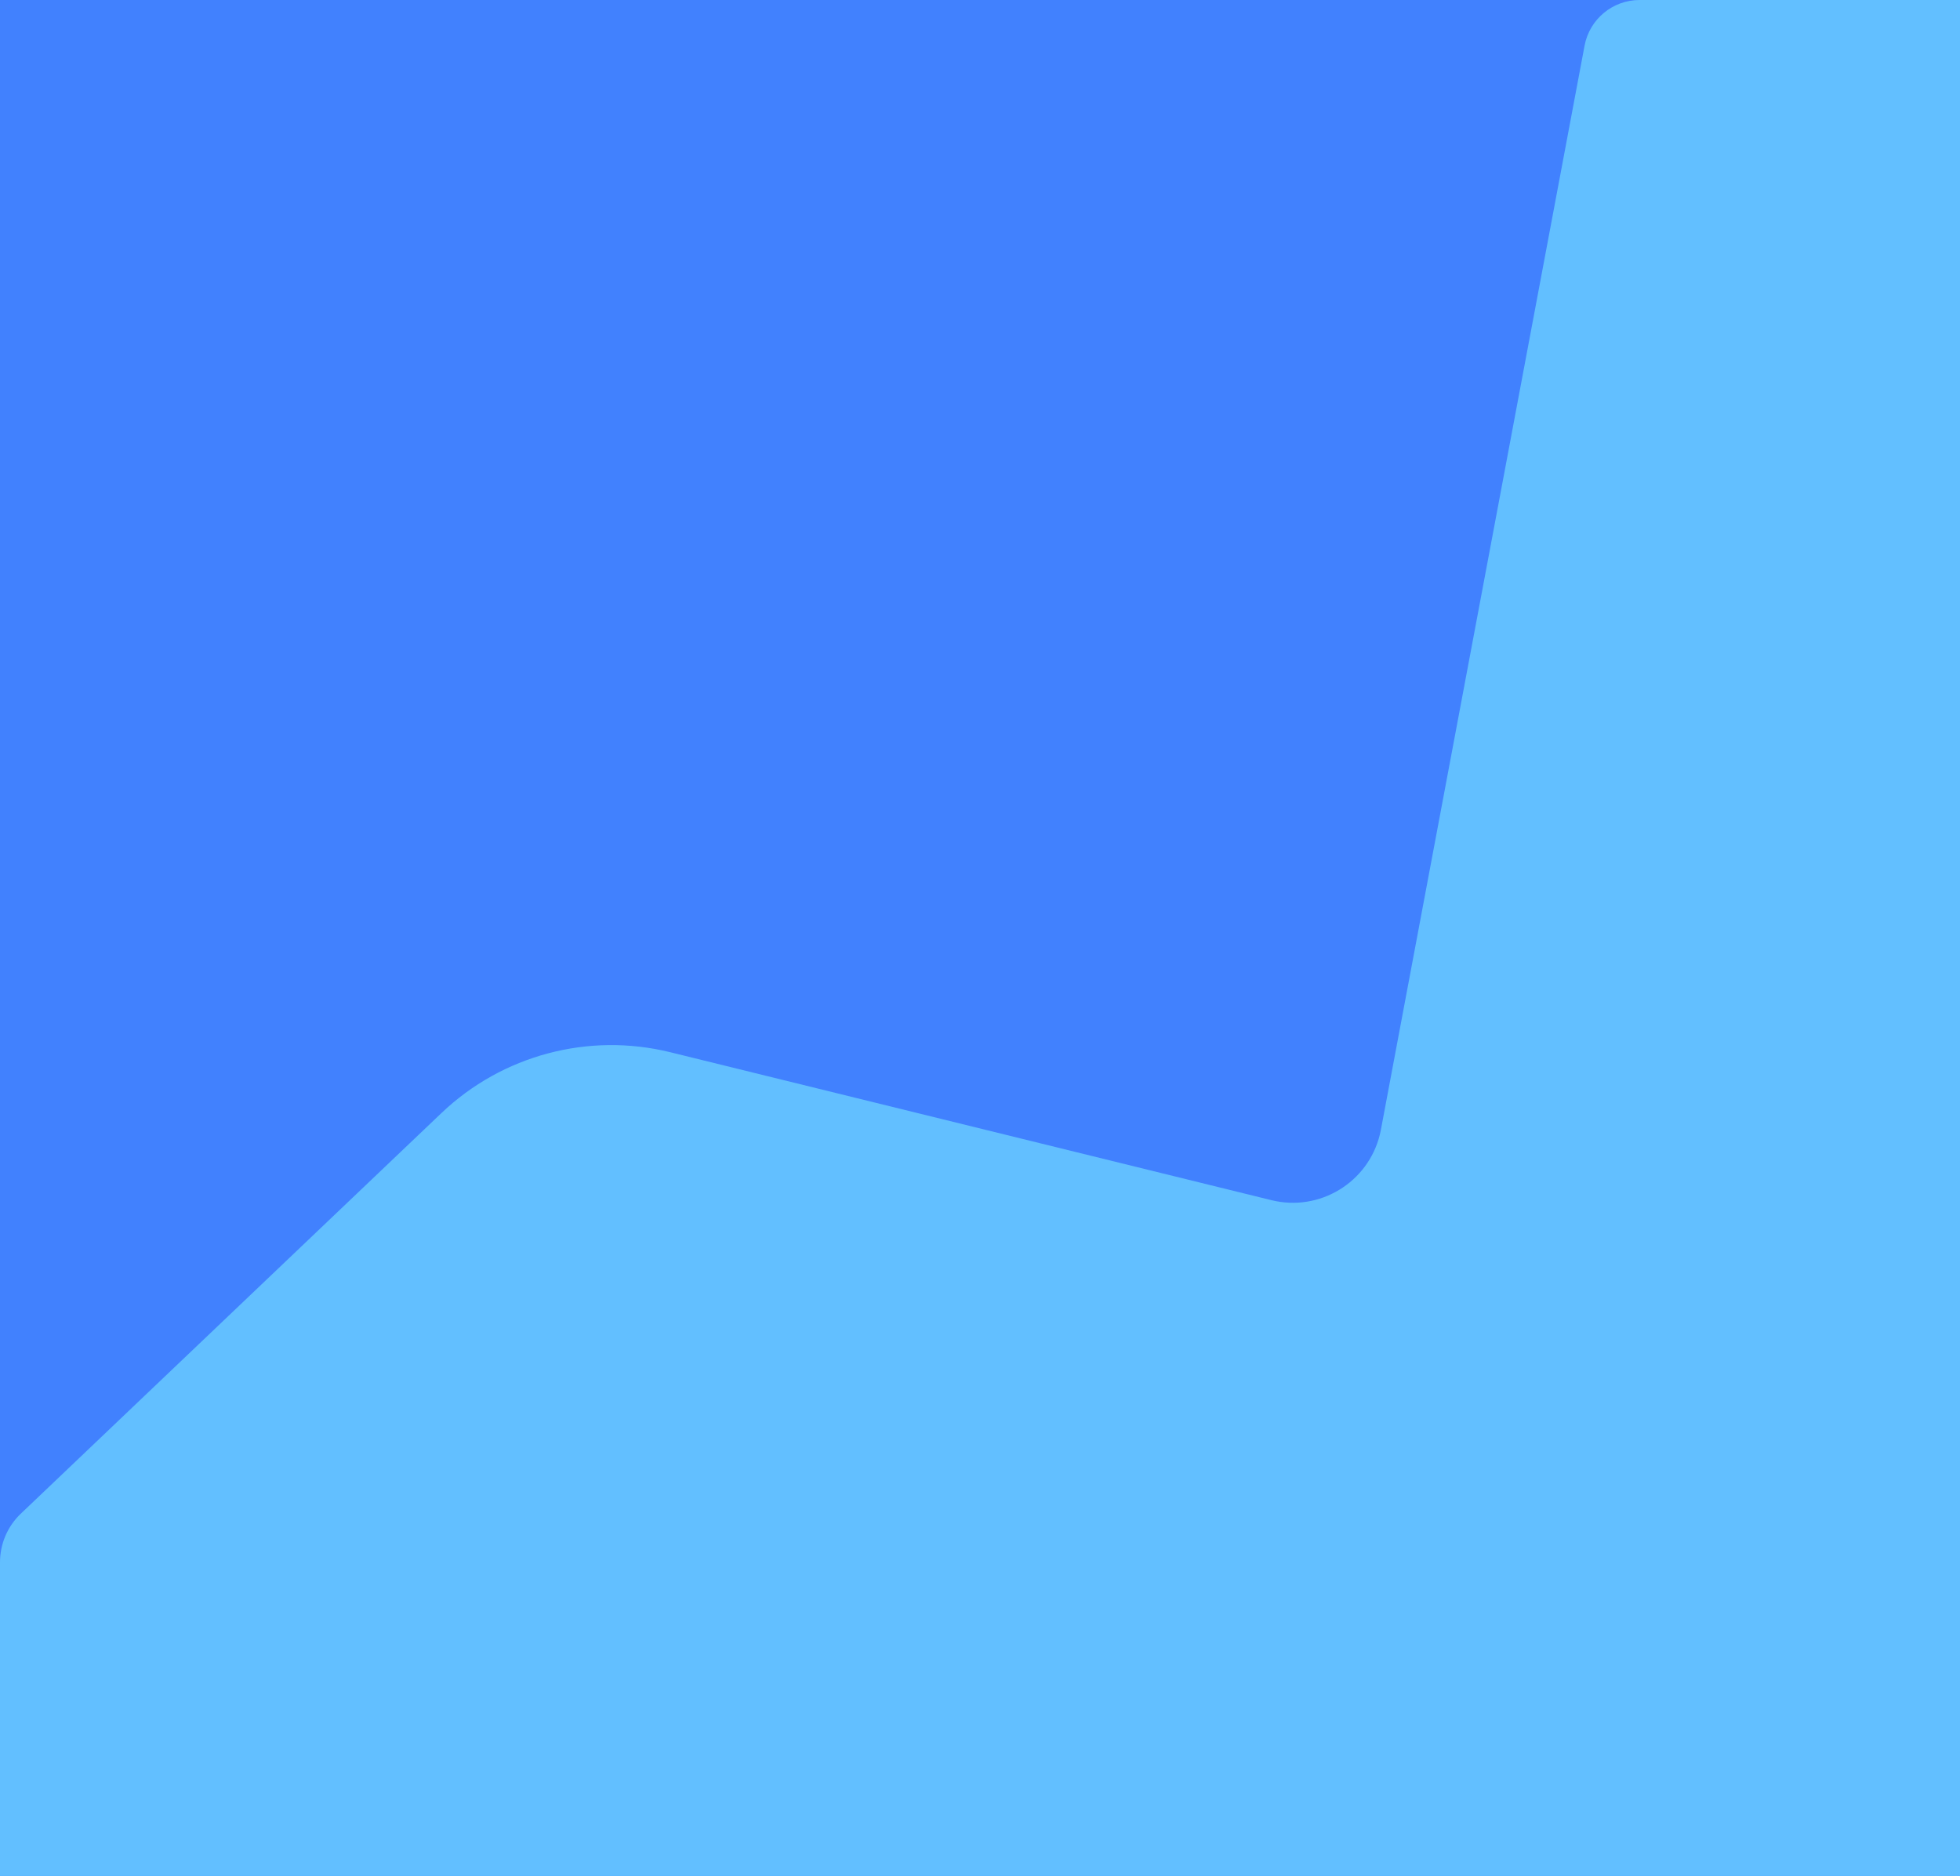 <?xml version="1.0" encoding="UTF-8"?>
<svg width="350px" height="335px" viewBox="0 0 350 335" version="1.1" xmlns="http://www.w3.org/2000/svg" xmlns:xlink="http://www.w3.org/1999/xlink">
    <!-- Generator: Sketch 52.2 (67145) - http://www.bohemiancoding.com/sketch -->
    <title>Background</title>
    <desc>Created with Sketch.</desc>
    <g id="Page-1" stroke="none" stroke-width="1" fill="none" fill-rule="evenodd">
        <g id="Landing" transform="translate(-905, -228)">
            <g id="Background" transform="translate(905, 228)">
                <rect id="Rectangle" fill="#4181FE" x="0" y="0" width="350" height="335"></rect>
                <path d="M246.591,201.747 L282.958,8.154 C283.846,3.426 287.975,9.80424864e-13 292.786,9.53903623e-13 L350,9.09494702e-13 L350,335.001 L-4.54799434e-06,335.001 L-3.8249204e-07,278.996 C-1.38239469e-07,275.712 1.346,272.571 3.724,270.307 L78.827,198.774 C89.701,188.417 105.106,184.321 119.688,187.909 L227.043,214.329 C235.623,216.441 244.291,211.197 246.403,202.616 C246.474,202.328 246.537,202.038 246.591,201.747 Z" id="Rectangle" fill="#62BFFF"></path>
            </g>
        </g>
    </g>
</svg>